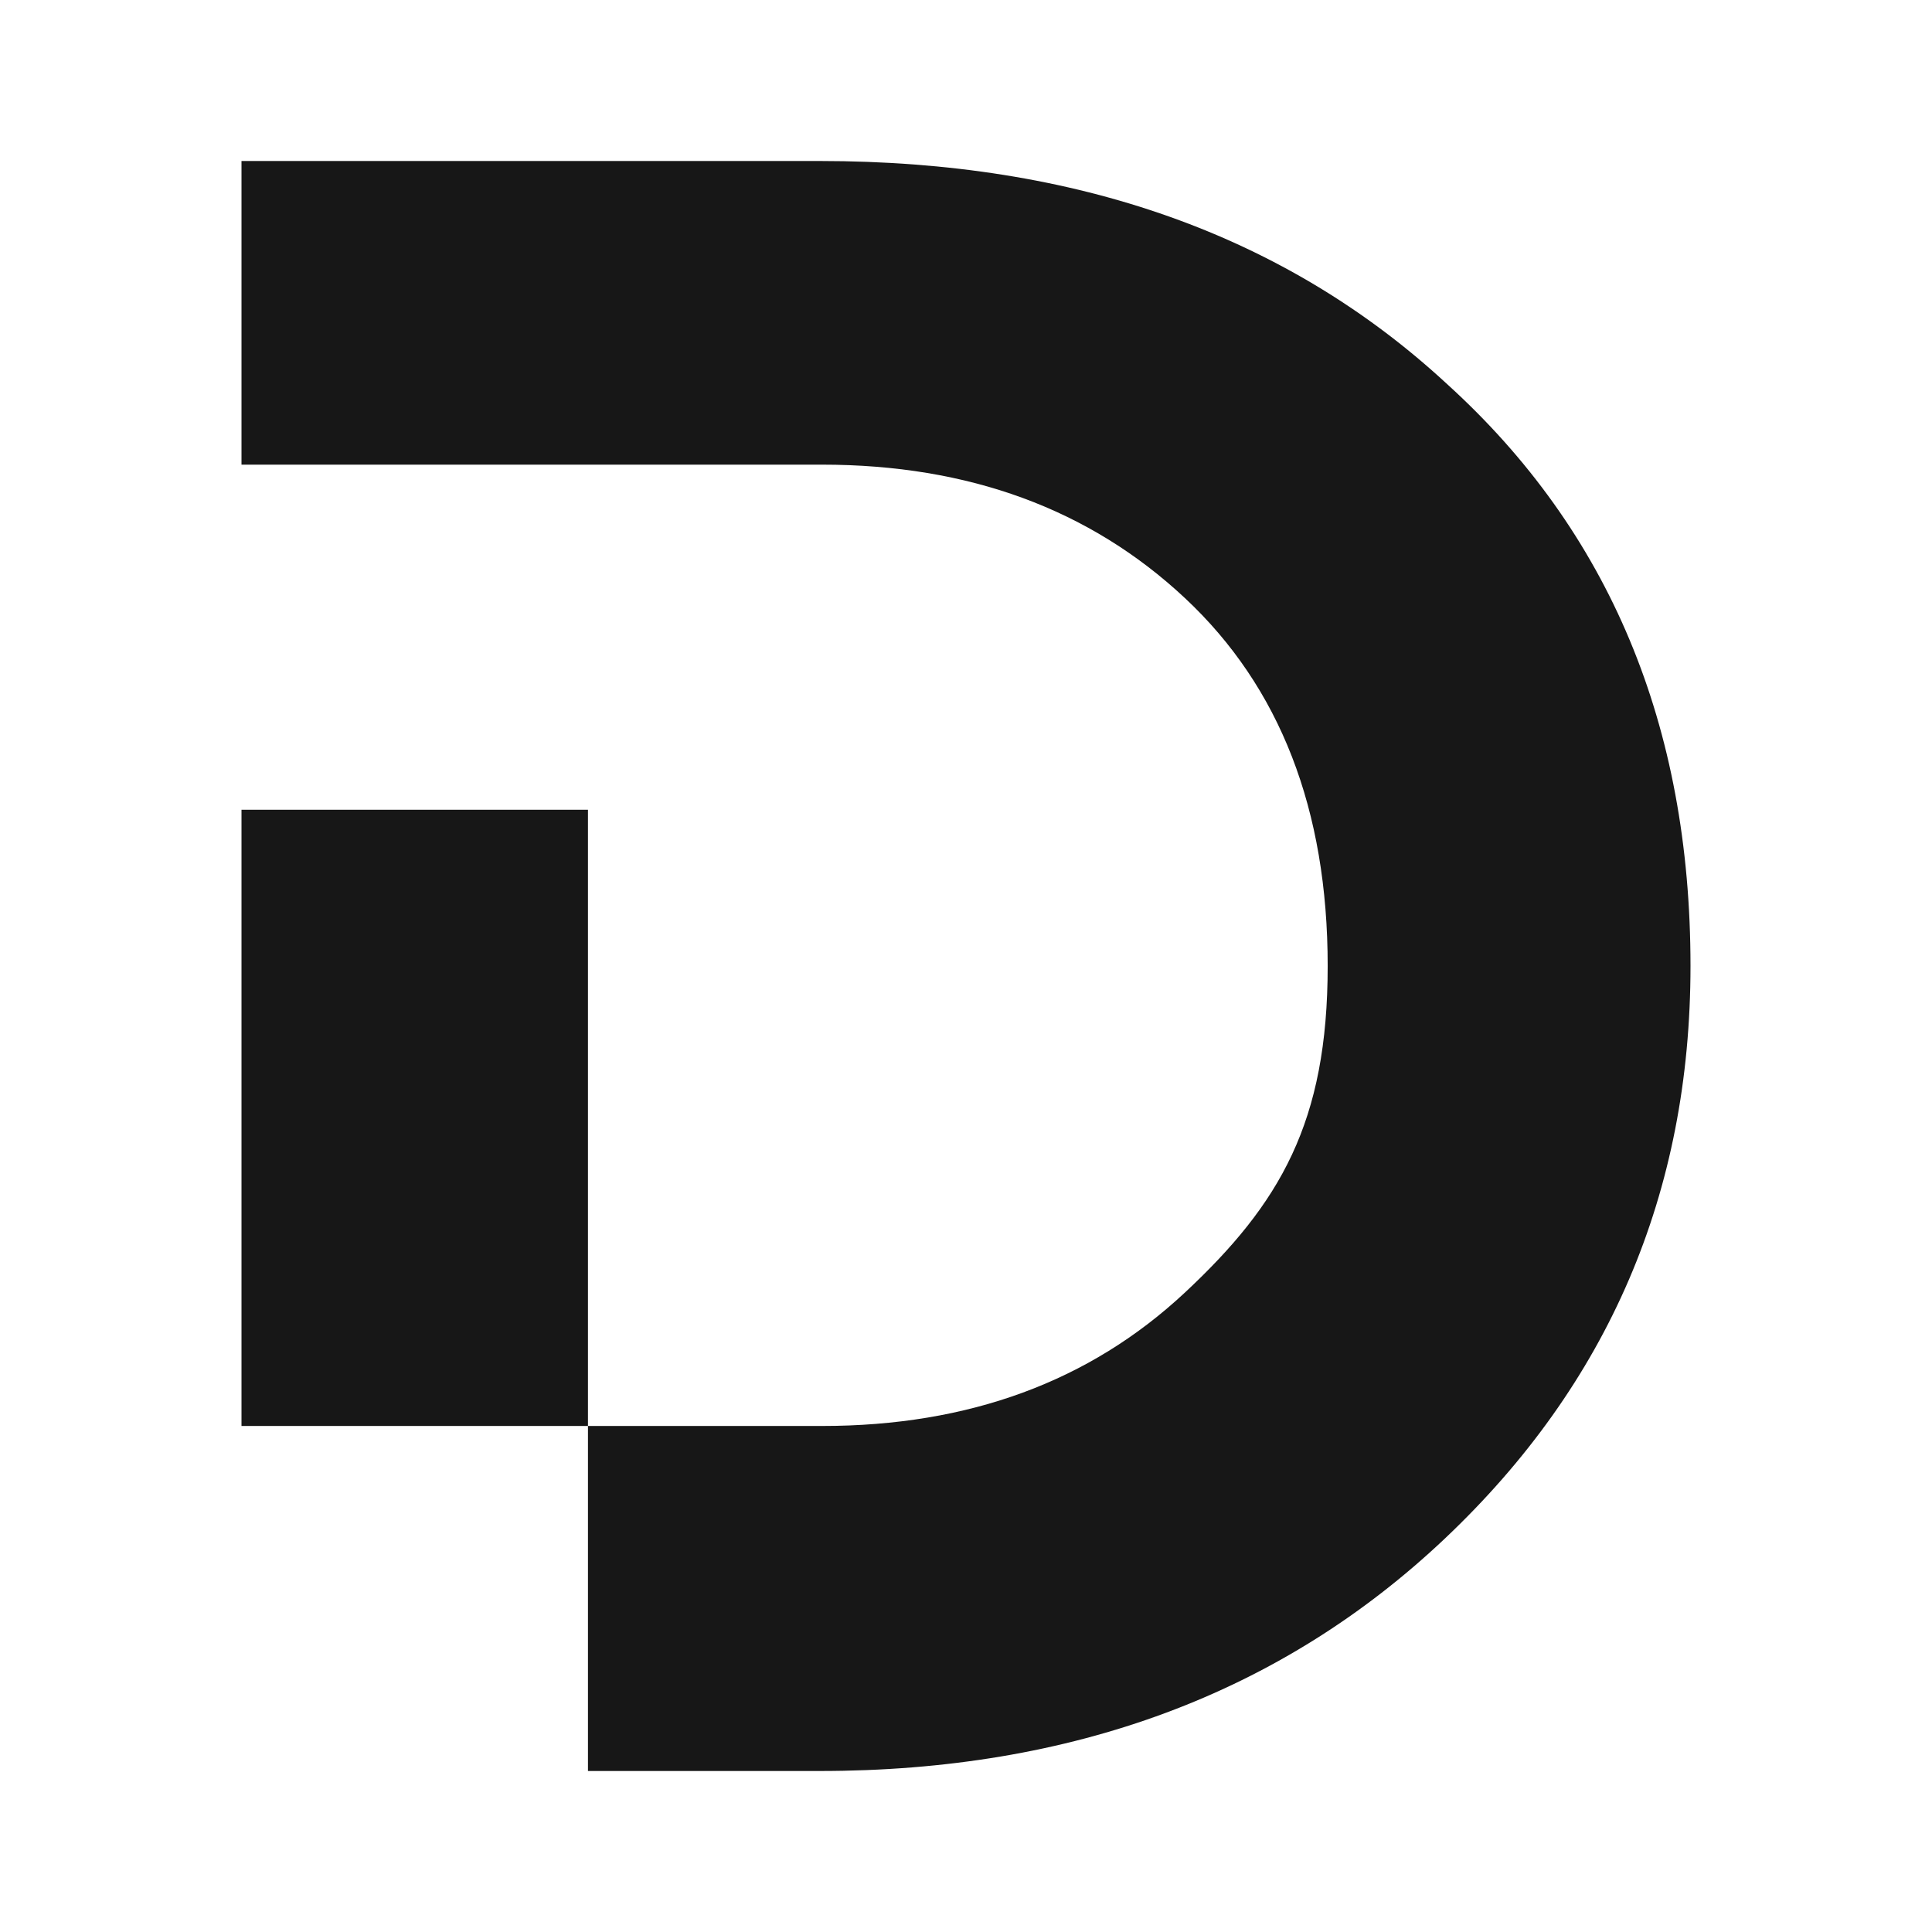 <svg class="logo__collapsed" fill="none" height="24" viewBox="0 0 24 24" width="24" xmlns="http://www.w3.org/2000/svg"><path d="m3 17.714h4.304v4.286h2.879c3.14 0 5.729-.962 7.764-2.886 2.035-1.924 3.053-4.295 3.053-7.114 0-2.99-1.008-5.4-3.024-7.229-1.997-1.848-4.595-2.771-7.793-2.771h-7.183v3.772h4.304l2.908-0c1.822 0 3.325.552 4.507 1.657s1.774 2.629 1.774 4.571-.591 2.952-1.774 4.057c-1.183 1.105-2.685 1.657-4.507 1.657h-2.908v-7.655h-4.304z" fill="#171717"/></svg>